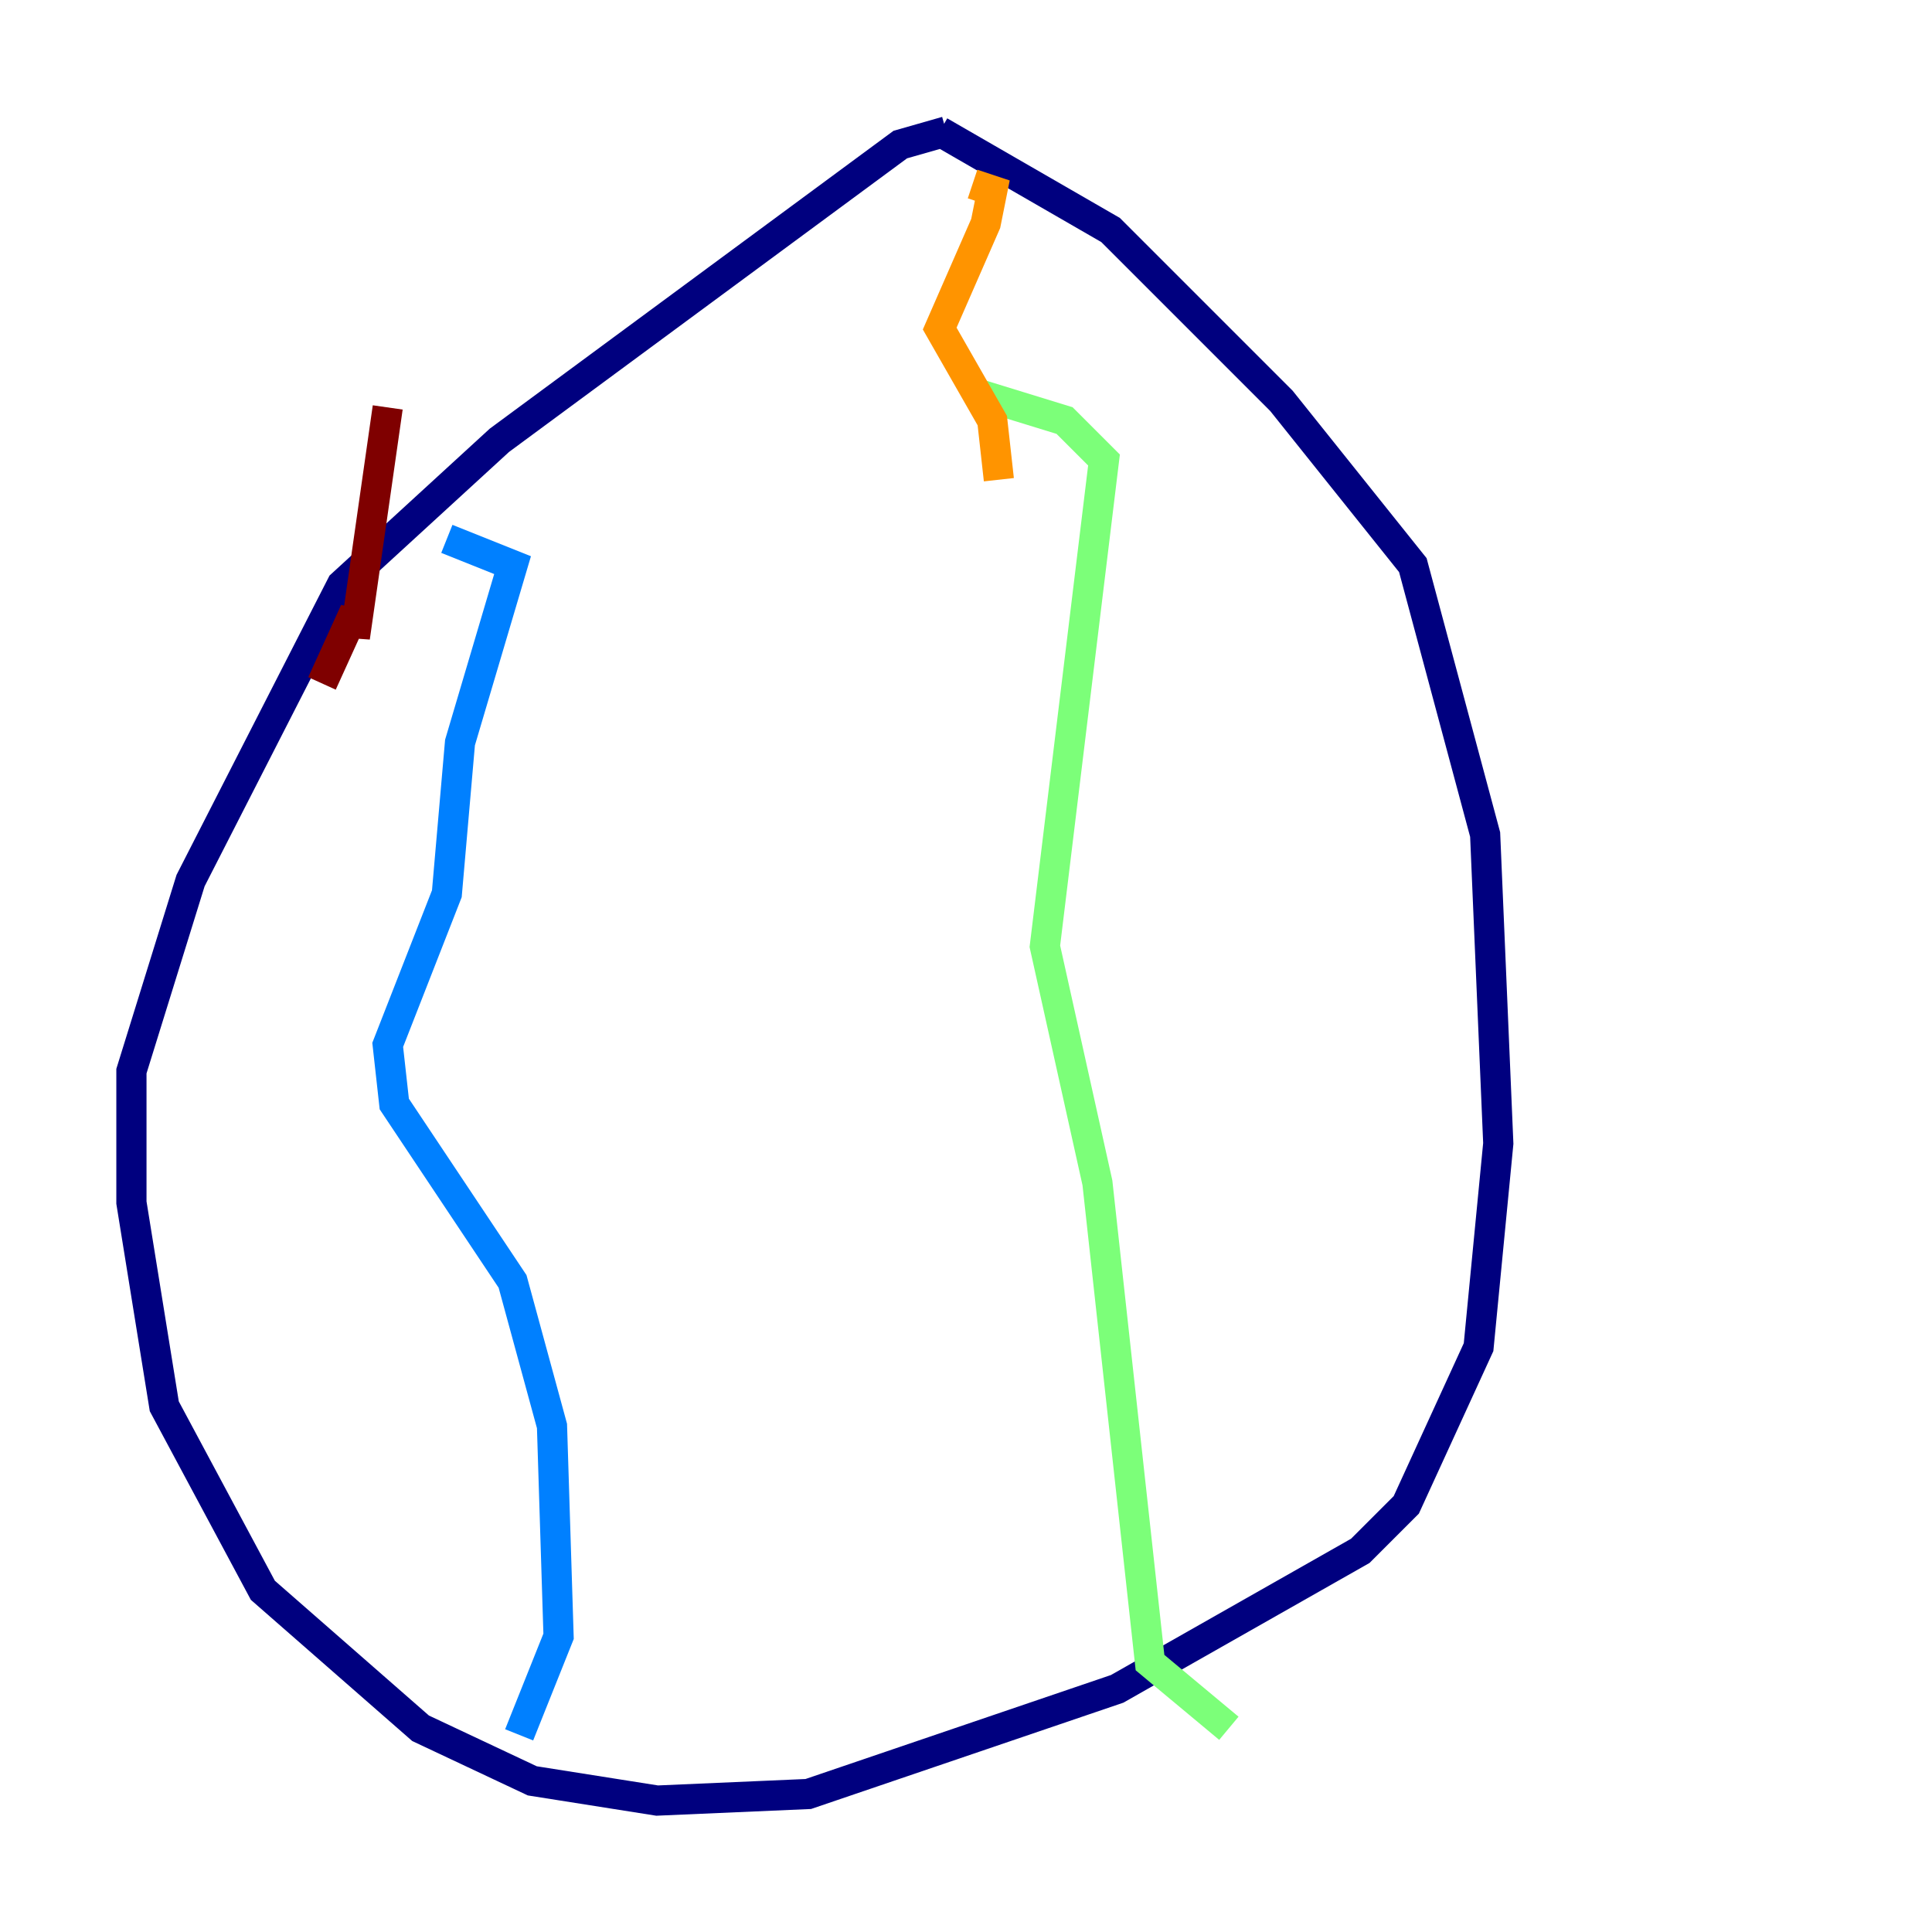 <?xml version="1.0" encoding="utf-8" ?>
<svg baseProfile="tiny" height="128" version="1.2" viewBox="0,0,128,128" width="128" xmlns="http://www.w3.org/2000/svg" xmlns:ev="http://www.w3.org/2001/xml-events" xmlns:xlink="http://www.w3.org/1999/xlink"><defs /><polyline fill="none" points="62.694,8.707 59.646,9.578 33.088,29.17 22.64,38.748 12.626,58.34 8.707,70.966 8.707,79.674 10.884,93.17 17.415,105.361 27.864,114.503 35.265,117.986 43.537,119.293 53.551,118.857 74.014,111.891 90.122,102.748 93.17,99.701 97.959,89.252 99.265,75.755 98.395,55.292 93.605,37.442 84.898,26.558 73.578,15.238 62.258,8.707" stroke="#00007f" stroke-width="2" /><polyline fill="none" points="29.605,35.701 33.959,37.442 30.476,49.197 29.605,59.211 25.687,69.225 26.122,73.143 33.959,84.898 36.571,94.476 37.007,108.408 34.395,114.939" stroke="#0080ff" stroke-width="2" /><polyline fill="none" points="64.871,26.122 70.531,27.864 73.143,30.476 69.225,62.694 72.707,78.367 76.191,110.15 81.415,114.503" stroke="#7cff79" stroke-width="2" /><polyline fill="none" points="66.177,31.782 65.742,27.864 62.258,21.769 65.306,14.803 65.742,12.626 64.435,12.191" stroke="#ff9400" stroke-width="2" /><polyline fill="none" points="21.333,45.279 23.51,40.49 23.51,42.231 25.687,26.993" stroke="#7f0000" stroke-width="2" /></svg>